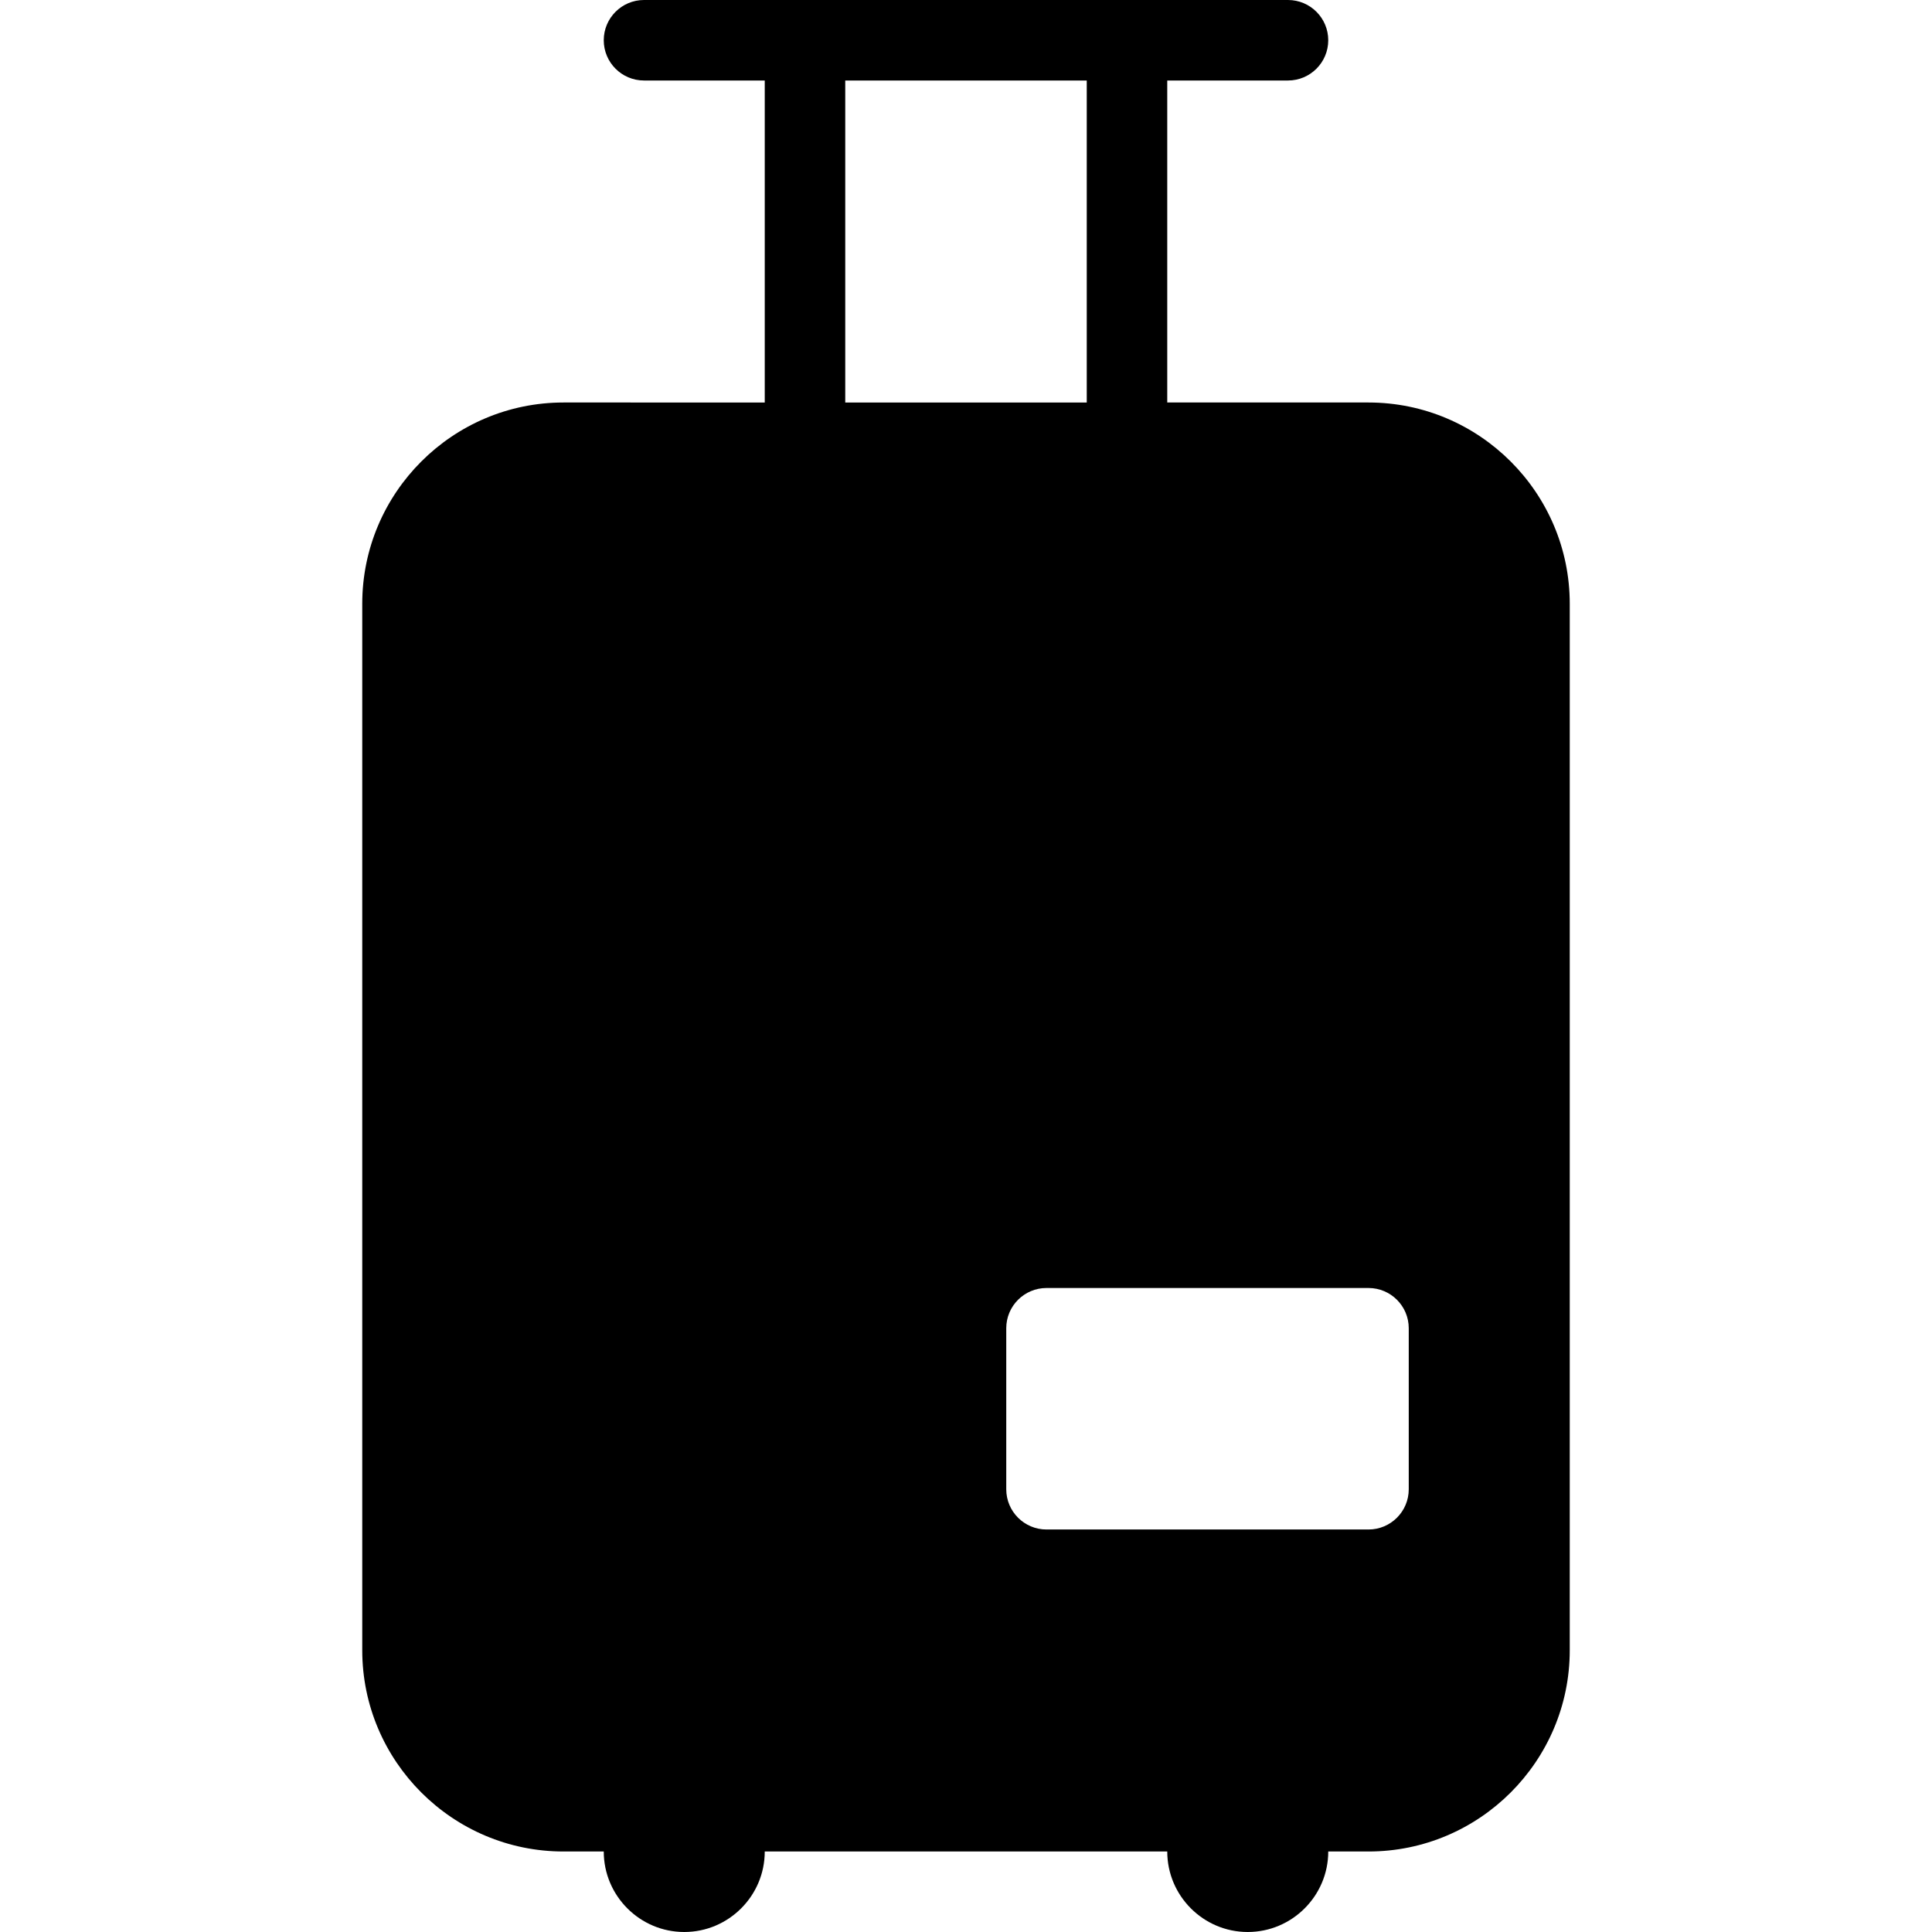 <?xml version="1.0" encoding="iso-8859-1"?>
<!-- Generator: Adobe Illustrator 19.0.0, SVG Export Plug-In . SVG Version: 6.00 Build 0)  -->
<svg version="1.1" id="Layer_1" xmlns="http://www.w3.org/2000/svg" xmlns:xlink="http://www.w3.org/1999/xlink" x="0px" y="0px"
	 viewBox="0 0 24 24" style="enable-background:new 0 0 24 24;" xml:space="preserve">
<g>
	<g>
		<path d="M17,5h-2.5V1H16c0.276,0,0.5-0.224,0.5-0.5S16.276,0,16,0H8C7.724,0,7.5,0.224,7.5,0.5S7.724,1,8,1h1.5v4H7
			C5.622,5,4.5,6.122,4.5,7.5v13C4.5,21.878,5.622,23,7,23h0.5c0,0.551,0.449,1,1,1c0.551,0,1-0.449,1-1h5c0,0.551,0.449,1,1,1
			c0.551,0,1-0.449,1-1H17c1.378,0,2.5-1.122,2.5-2.5v-13C19.5,6.122,18.378,5,17,5z M10.5,1h3v4h-3V1z M17.5,18.5
			c0,0.276-0.224,0.5-0.5,0.5h-4c-0.276,0-0.5-0.224-0.5-0.5v-2c0-0.276,0.224-0.5,0.5-0.5h4c0.276,0,0.5,0.224,0.5,0.5V18.5z"/>
	</g>
</g>
</svg>
